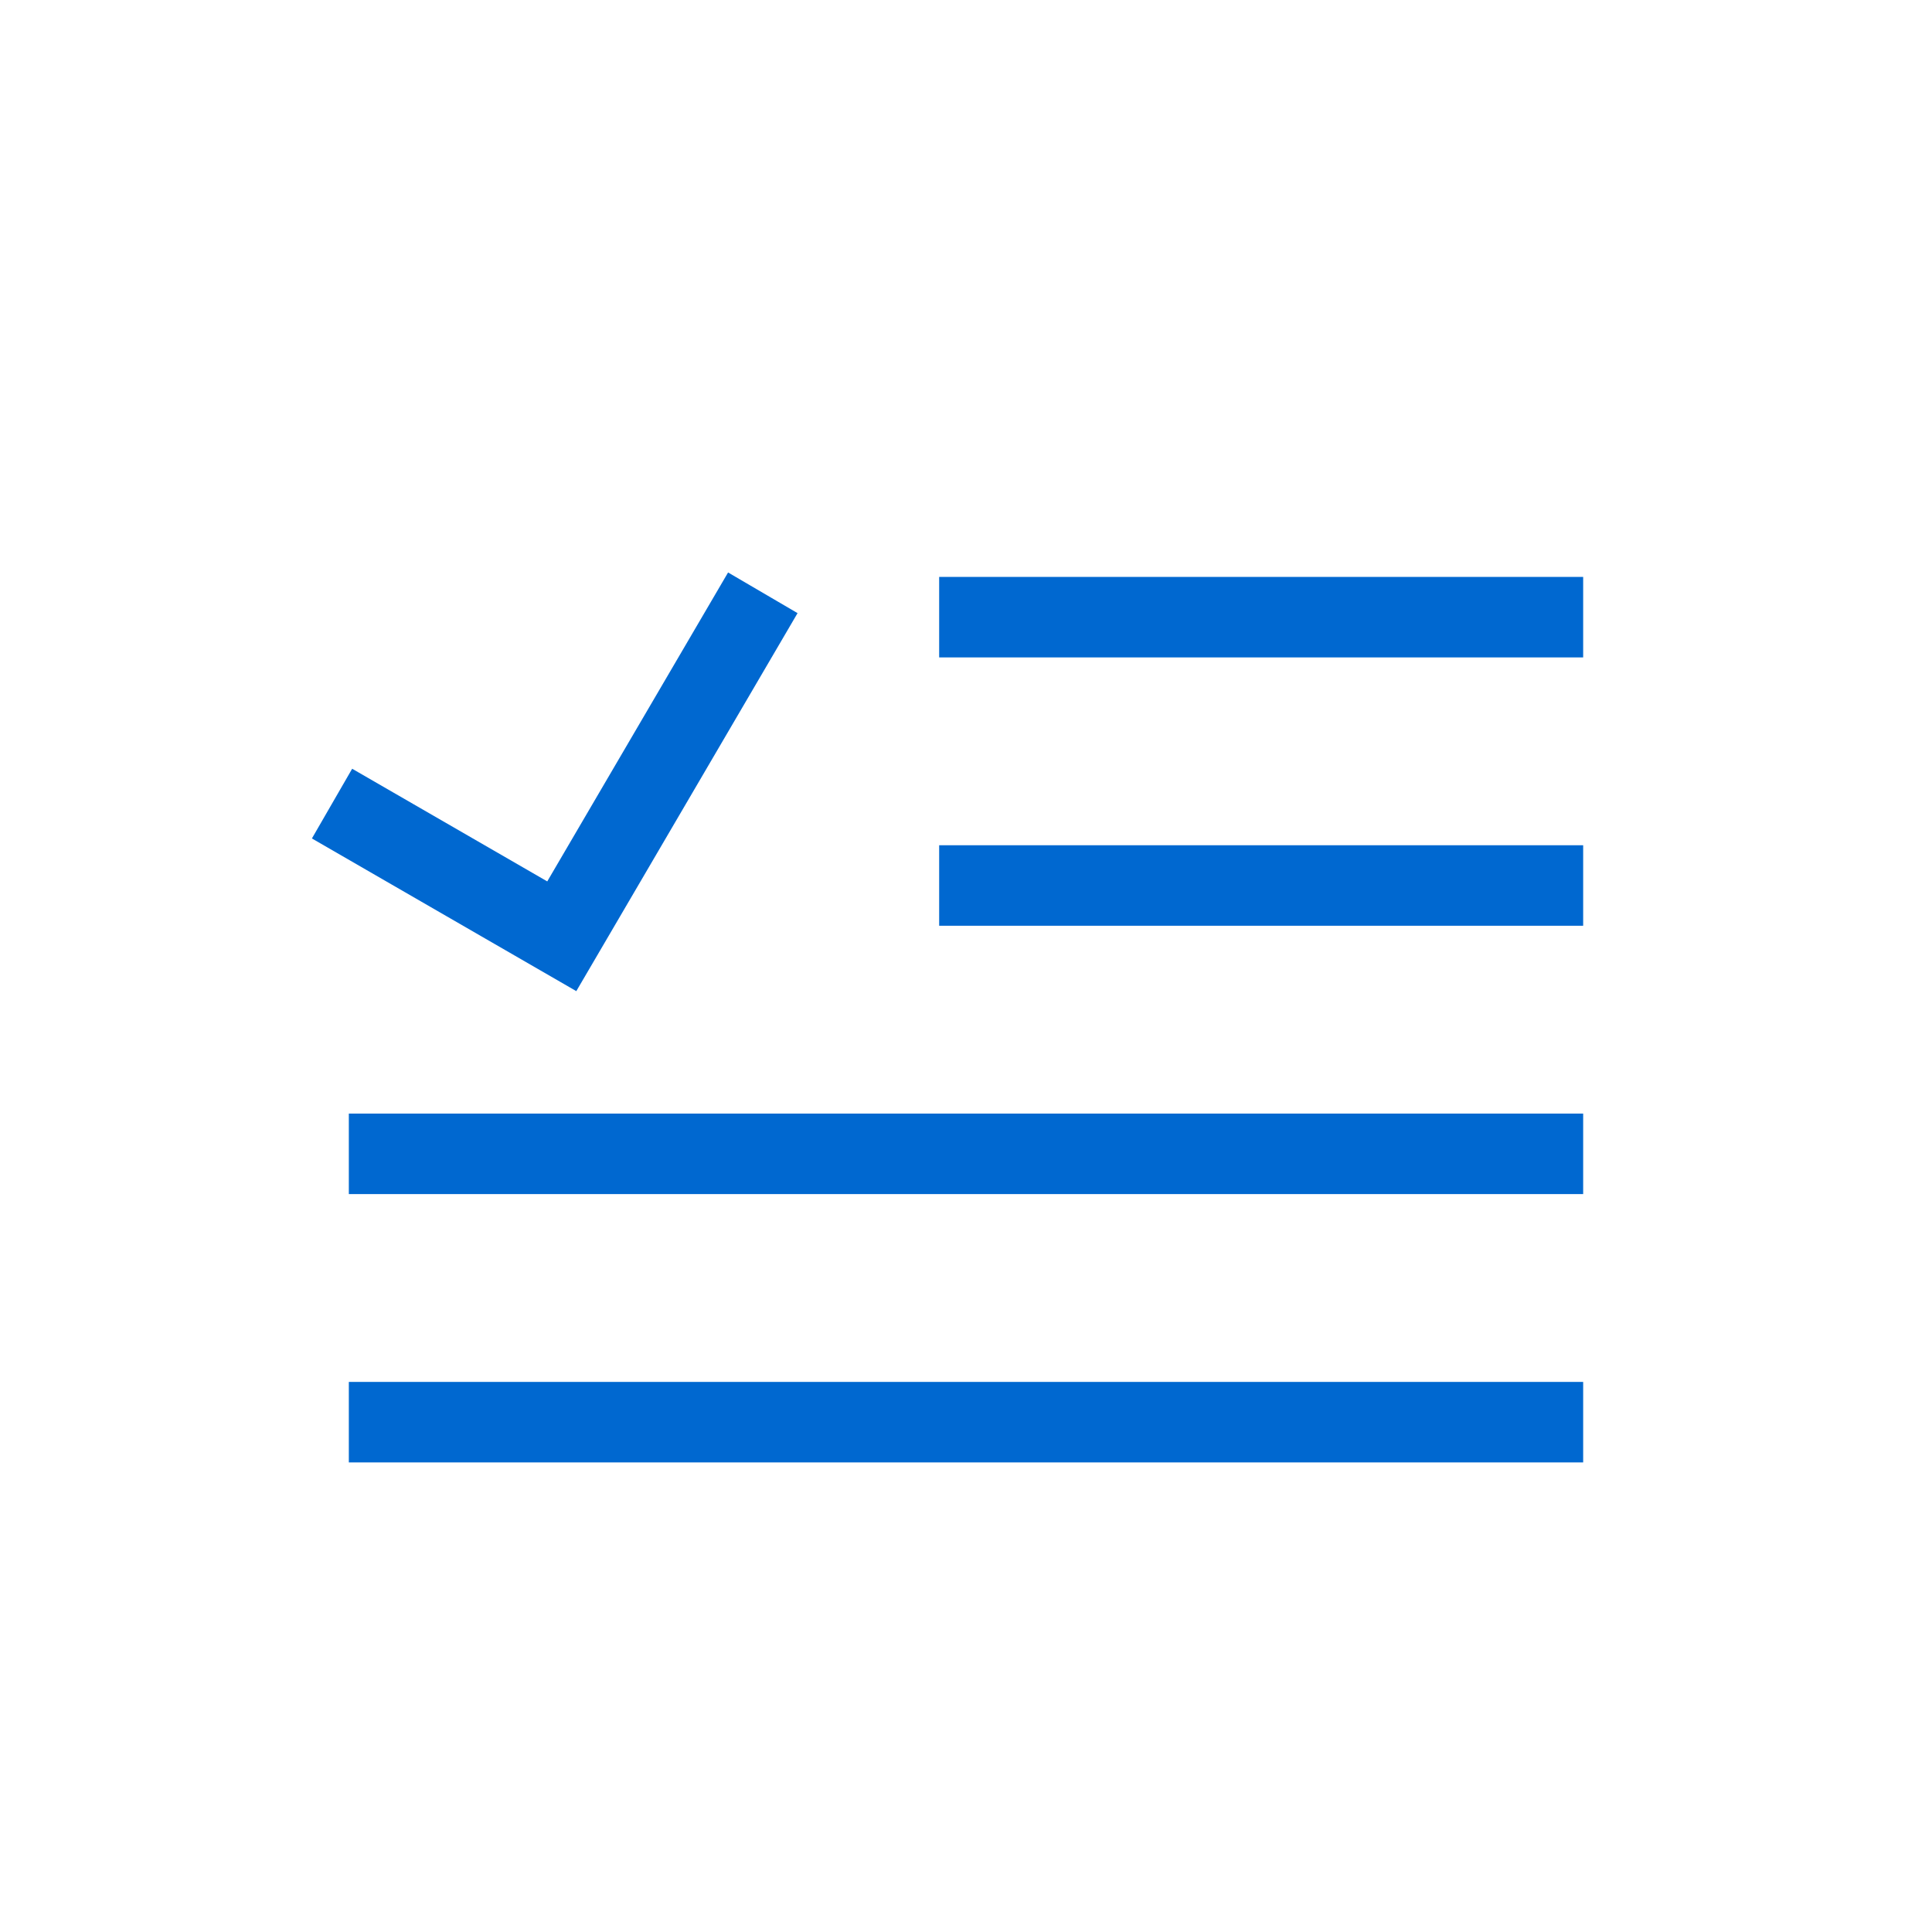 <svg xmlns="http://www.w3.org/2000/svg" width="36" height="36" viewBox="0 0 36 36">
    <defs>
        <style>
            .cls-2{fill:none;stroke:#0068d0;stroke-width:1.5px}
        </style>
    </defs>
    <g id="Group_269" data-name="Group 269" transform="translate(1088 -504)">
        <path id="Rectangle_1" fill="none" d="M0 0H36V36H0z" data-name="Rectangle 1" transform="translate(-1088 504)"/>
        <path id="Line_262" d="M0 0L12 0" class="cls-2" data-name="Line 262" transform="translate(-1070.5 515.5)"/>
        <path id="Line_263" d="M0 0L12 0" class="cls-2" data-name="Line 263" transform="translate(-1070.5 520.5)"/>
        <path id="Line_264" d="M0 0L23 0" class="cls-2" data-name="Line 264" transform="translate(-1081.5 525.5)"/>
        <path id="Line_265" d="M0 0L23 0" class="cls-2" data-name="Line 265" transform="translate(-1081.5 530.5)"/>
        <path id="Path_118" d="M-1073.786 515.046l-3.746 6.4-4.281-2.472" class="cls-2" data-name="Path 118"/>
    </g>
</svg>
